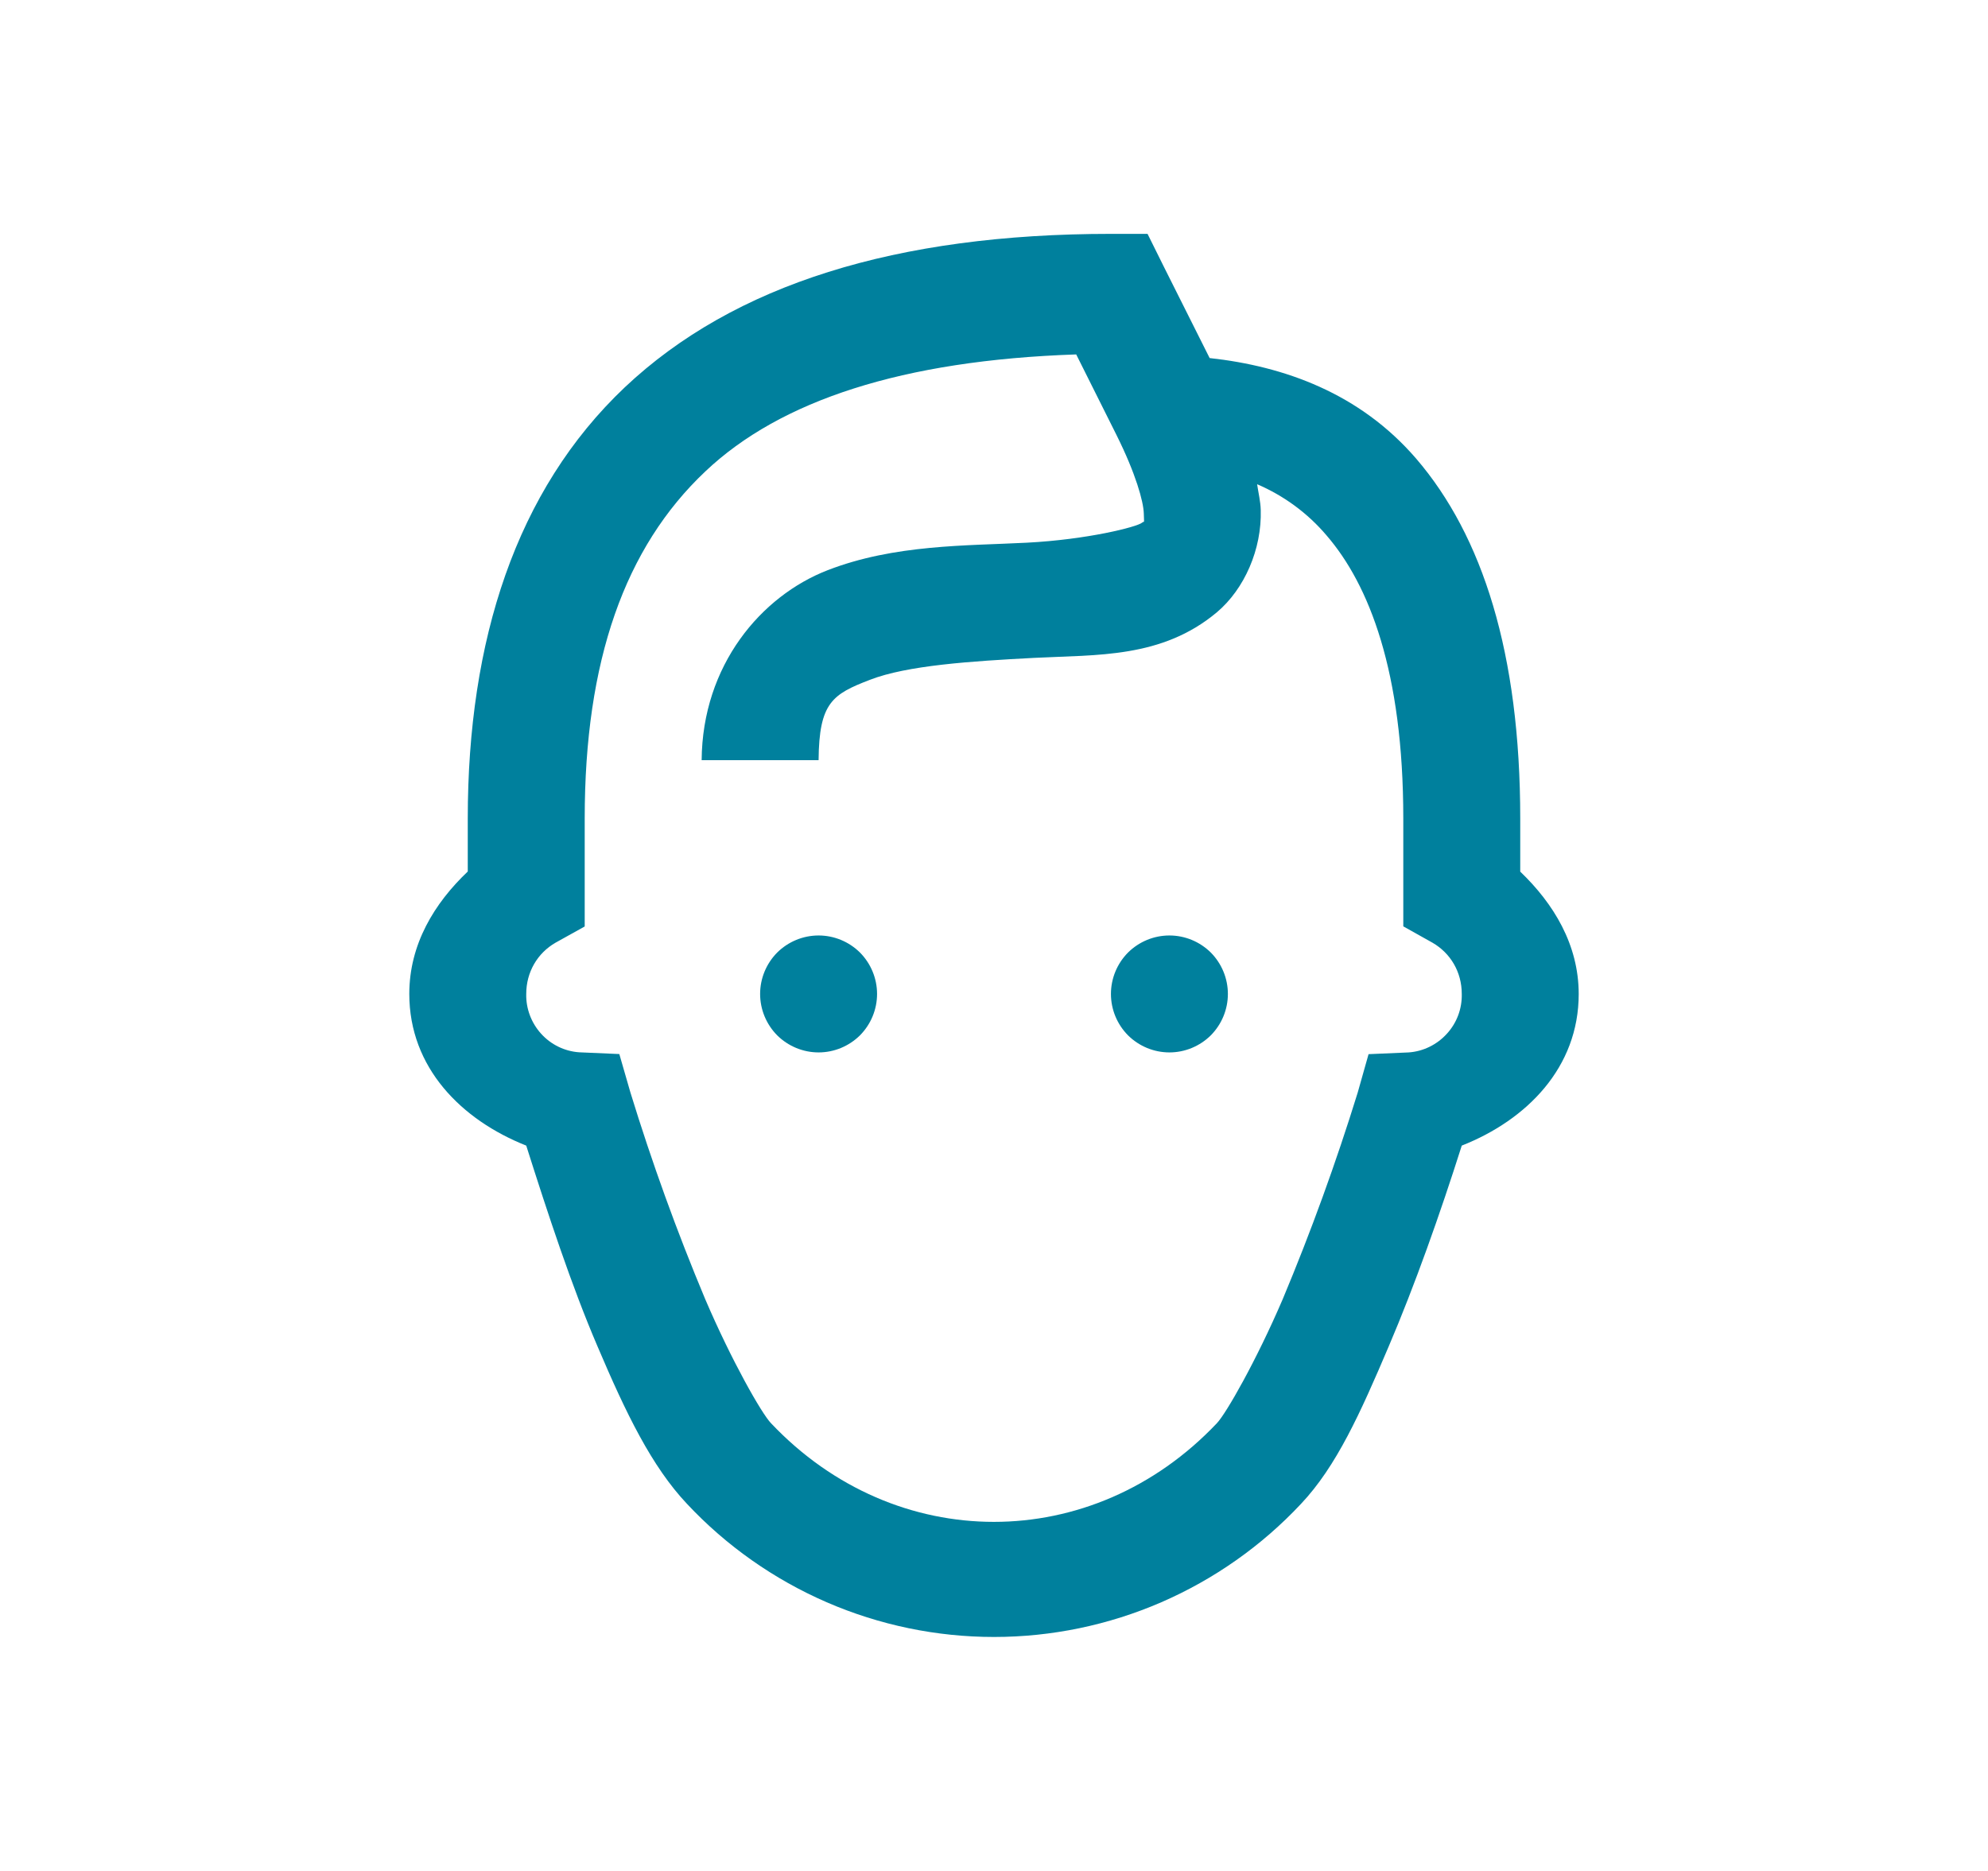 <svg width="17" height="16" viewBox="0 0 17 16" fill="none" xmlns="http://www.w3.org/2000/svg">
<path d="M9.5 2C7.667 2 6.277 2.431 5.343 3.312C4.411 4.194 4 5.479 4 7V7.453C3.714 7.725 3.5 8.075 3.5 8.5C3.5 9.13 3.945 9.577 4.5 9.797C4.685 10.38 4.886 10.993 5.11 11.515C5.353 12.086 5.572 12.54 5.875 12.861C6.211 13.22 6.618 13.506 7.069 13.702C7.521 13.898 8.008 13.999 8.5 13.999C8.992 13.999 9.479 13.898 9.931 13.702C10.382 13.506 10.789 13.22 11.125 12.861C11.428 12.54 11.632 12.086 11.875 11.515C12.098 10.993 12.315 10.38 12.5 9.797C13.055 9.578 13.5 9.13 13.5 8.501C13.5 8.078 13.285 7.727 13 7.454V7C13 5.588 12.678 4.583 12.11 3.922C11.627 3.362 10.982 3.132 10.344 3.062L9.953 2.282L9.813 2H9.5ZM9.203 3.031L9.547 3.719C9.713 4.052 9.778 4.289 9.781 4.391C9.784 4.492 9.787 4.45 9.766 4.47C9.723 4.506 9.301 4.614 8.781 4.641C8.261 4.668 7.649 4.655 7.078 4.876C6.508 5.097 6.006 5.689 6 6.501H7C7.004 6.008 7.119 5.937 7.438 5.814C7.756 5.69 8.306 5.654 8.844 5.626C9.381 5.598 9.935 5.631 10.406 5.236C10.642 5.037 10.791 4.696 10.781 4.361C10.779 4.287 10.761 4.216 10.75 4.141C10.979 4.239 11.183 4.389 11.344 4.579C11.707 5 12 5.741 12 7V7.922L12.25 8.062C12.402 8.15 12.5 8.31 12.5 8.5C12.503 8.626 12.458 8.747 12.373 8.84C12.289 8.933 12.172 8.991 12.047 9L11.703 9.015L11.61 9.344C11.425 9.942 11.211 10.532 10.969 11.11C10.743 11.637 10.485 12.088 10.406 12.171C9.341 13.296 7.657 13.296 6.593 12.171C6.513 12.088 6.256 11.637 6.03 11.109C5.788 10.531 5.575 9.942 5.391 9.343L5.296 9.014L4.952 8.999C4.827 8.99 4.711 8.933 4.627 8.84C4.543 8.747 4.497 8.625 4.5 8.5C4.5 8.313 4.596 8.151 4.75 8.062L5 7.923V7C5 5.652 5.342 4.682 6.032 4.031C6.671 3.426 7.716 3.081 9.203 3.031V3.031ZM7 8C6.867 8 6.74 8.053 6.646 8.146C6.553 8.24 6.5 8.367 6.5 8.5C6.5 8.633 6.553 8.76 6.646 8.854C6.74 8.947 6.867 9 7 9C7.133 9 7.26 8.947 7.354 8.854C7.447 8.76 7.5 8.633 7.5 8.5C7.5 8.367 7.447 8.24 7.354 8.146C7.26 8.053 7.133 8 7 8ZM10 8C9.867 8 9.74 8.053 9.646 8.146C9.553 8.24 9.5 8.367 9.5 8.5C9.5 8.633 9.553 8.76 9.646 8.854C9.74 8.947 9.867 9 10 9C10.133 9 10.26 8.947 10.354 8.854C10.447 8.76 10.5 8.633 10.5 8.5C10.5 8.367 10.447 8.24 10.354 8.146C10.26 8.053 10.133 8 10 8Z" fill="#00809D"/>
</svg>
